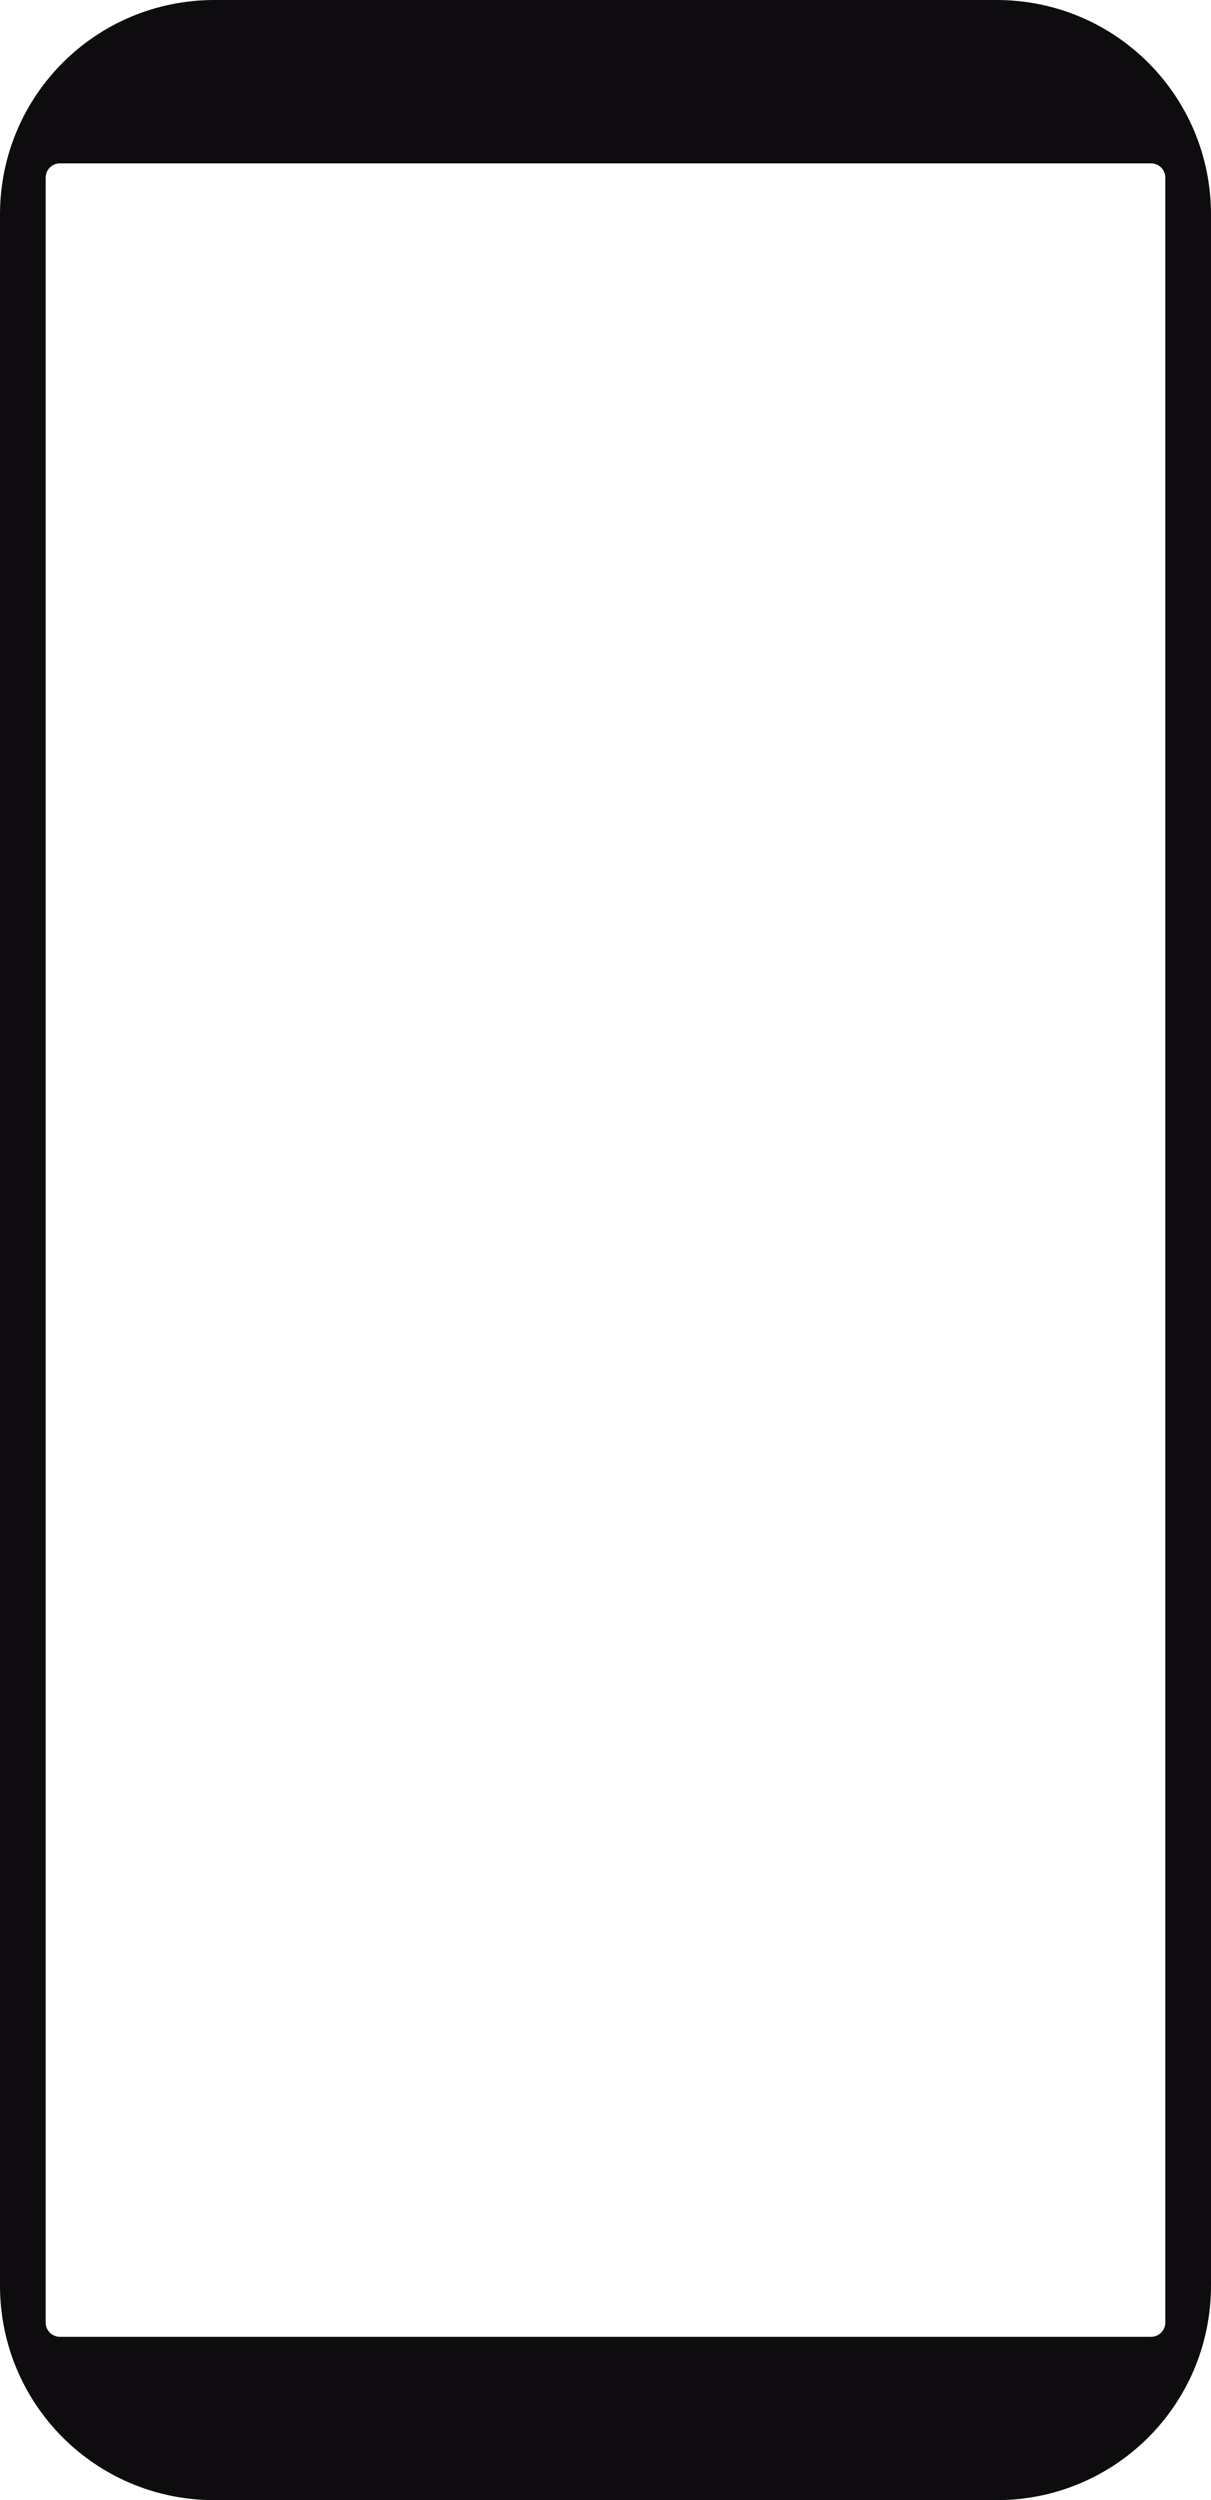 <?xml version="1.0" encoding="UTF-8" standalone="no"?>
<!-- Created with Inkscape (http://www.inkscape.org/) -->

<svg
   xmlns:osb="http://www.openswatchbook.org/uri/2009/osb"
   xmlns:dc="http://purl.org/dc/elements/1.1/"
   xmlns:cc="http://creativecommons.org/ns#"
   xmlns:rdf="http://www.w3.org/1999/02/22-rdf-syntax-ns#"
   xmlns:svg="http://www.w3.org/2000/svg"
   xmlns="http://www.w3.org/2000/svg"
   xmlns:sodipodi="http://sodipodi.sourceforge.net/DTD/sodipodi-0.dtd"
   xmlns:inkscape="http://www.inkscape.org/namespaces/inkscape"
   width="280"
   height="577.733"
   viewBox="0 0 74.083 152.858"
   version="1.1"
   id="svg8"
   sodipodi:docname="mobileStorian.svg"
   inkscape:version="0.92.5 (2060ec1f9f, 2020-04-08)">
  <defs
     id="defs2">
    <linearGradient
       id="linearGradient2560"
       osb:paint="solid">
      <stop
         style="stop-color:#000000;stop-opacity:1;"
         offset="0"
         id="stop2558" />
    </linearGradient>
    <marker
       inkscape:stockid="Arrow1Lend"
       orient="auto"
       refY="0"
       refX="0"
       id="Arrow1Lend"
       style="overflow:visible"
       inkscape:isstock="true">
      <path
         id="path2279"
         d="M 0,0 5,-5 -12.5,0 5,5 Z"
         style="fill-rule:evenodd;stroke:#000000;stroke-width:1pt"
         transform="matrix(-0.8,0,0,-0.8,-10,0)"
         inkscape:connector-curvature="0" />
    </marker>
    <marker
       inkscape:stockid="Arrow1Lstart"
       orient="auto"
       refY="0"
       refX="0"
       id="Arrow1Lstart"
       style="overflow:visible"
       inkscape:isstock="true">
      <path
         id="path2276"
         d="M 0,0 5,-5 -12.5,0 5,5 Z"
         style="fill-rule:evenodd;stroke:#000000;stroke-width:1pt"
         transform="matrix(0.8,0,0,0.8,10,0)"
         inkscape:connector-curvature="0" />
    </marker>
    <linearGradient
       id="linearGradient822"
       osb:paint="solid">
      <stop
         style="stop-color:#000000;stop-opacity:1;"
         offset="0"
         id="stop820" />
    </linearGradient>
  </defs>
  <sodipodi:namedview
     id="base"
     pagecolor="#ffffff"
     bordercolor="#666666"
     borderopacity="1.0"
     inkscape:pageopacity="0.0"
     inkscape:pageshadow="2"
     inkscape:zoom="0.49497475"
     inkscape:cx="-163.3344"
     inkscape:cy="287.72714"
     inkscape:document-units="mm"
     inkscape:current-layer="layer1"
     showgrid="false"
     units="px"
     inkscape:window-width="1366"
     inkscape:window-height="704"
     inkscape:window-x="0"
     inkscape:window-y="0"
     inkscape:window-maximized="1"
     fit-margin-top="0"
     fit-margin-left="0"
     fit-margin-right="0"
     fit-margin-bottom="0" />
  <g
     inkscape:label="Camada 1"
     inkscape:groupmode="layer"
     id="layer1"
     transform="translate(-0.914,-144.139)">
    <path
       style="fill:#0e0c0f;fill-opacity:1;stroke:none;stroke-width:0.546;stroke-linecap:round;stroke-linejoin:miter;stroke-miterlimit:4;stroke-dasharray:none;stroke-opacity:1"
       d="m 14.038,144.139 c -7.271,0 -13.124,5.854 -13.124,13.124 v 126.61 c 1.64e-6,7.271 5.854,13.124 13.124,13.124 h 47.835 c 7.271,0 13.124,-5.853 13.124,-13.124 v -126.61 c 0,-7.271 -5.854,-13.124 -13.124,-13.124 z m -9.459,9.988 H 71.331 c 0.482,0 0.87,0.388 0.87,0.87 v 131.143 c 0,0.482 -0.388,0.87 -0.87,0.87 H 4.579 c -0.482,0 -0.87,-0.388 -0.87,-0.87 V 154.997 c 0,-0.482 0.388,-0.87 0.87,-0.87 z"
       id="rect2274"
       inkscape:connector-curvature="0" />
  </g>
</svg>

